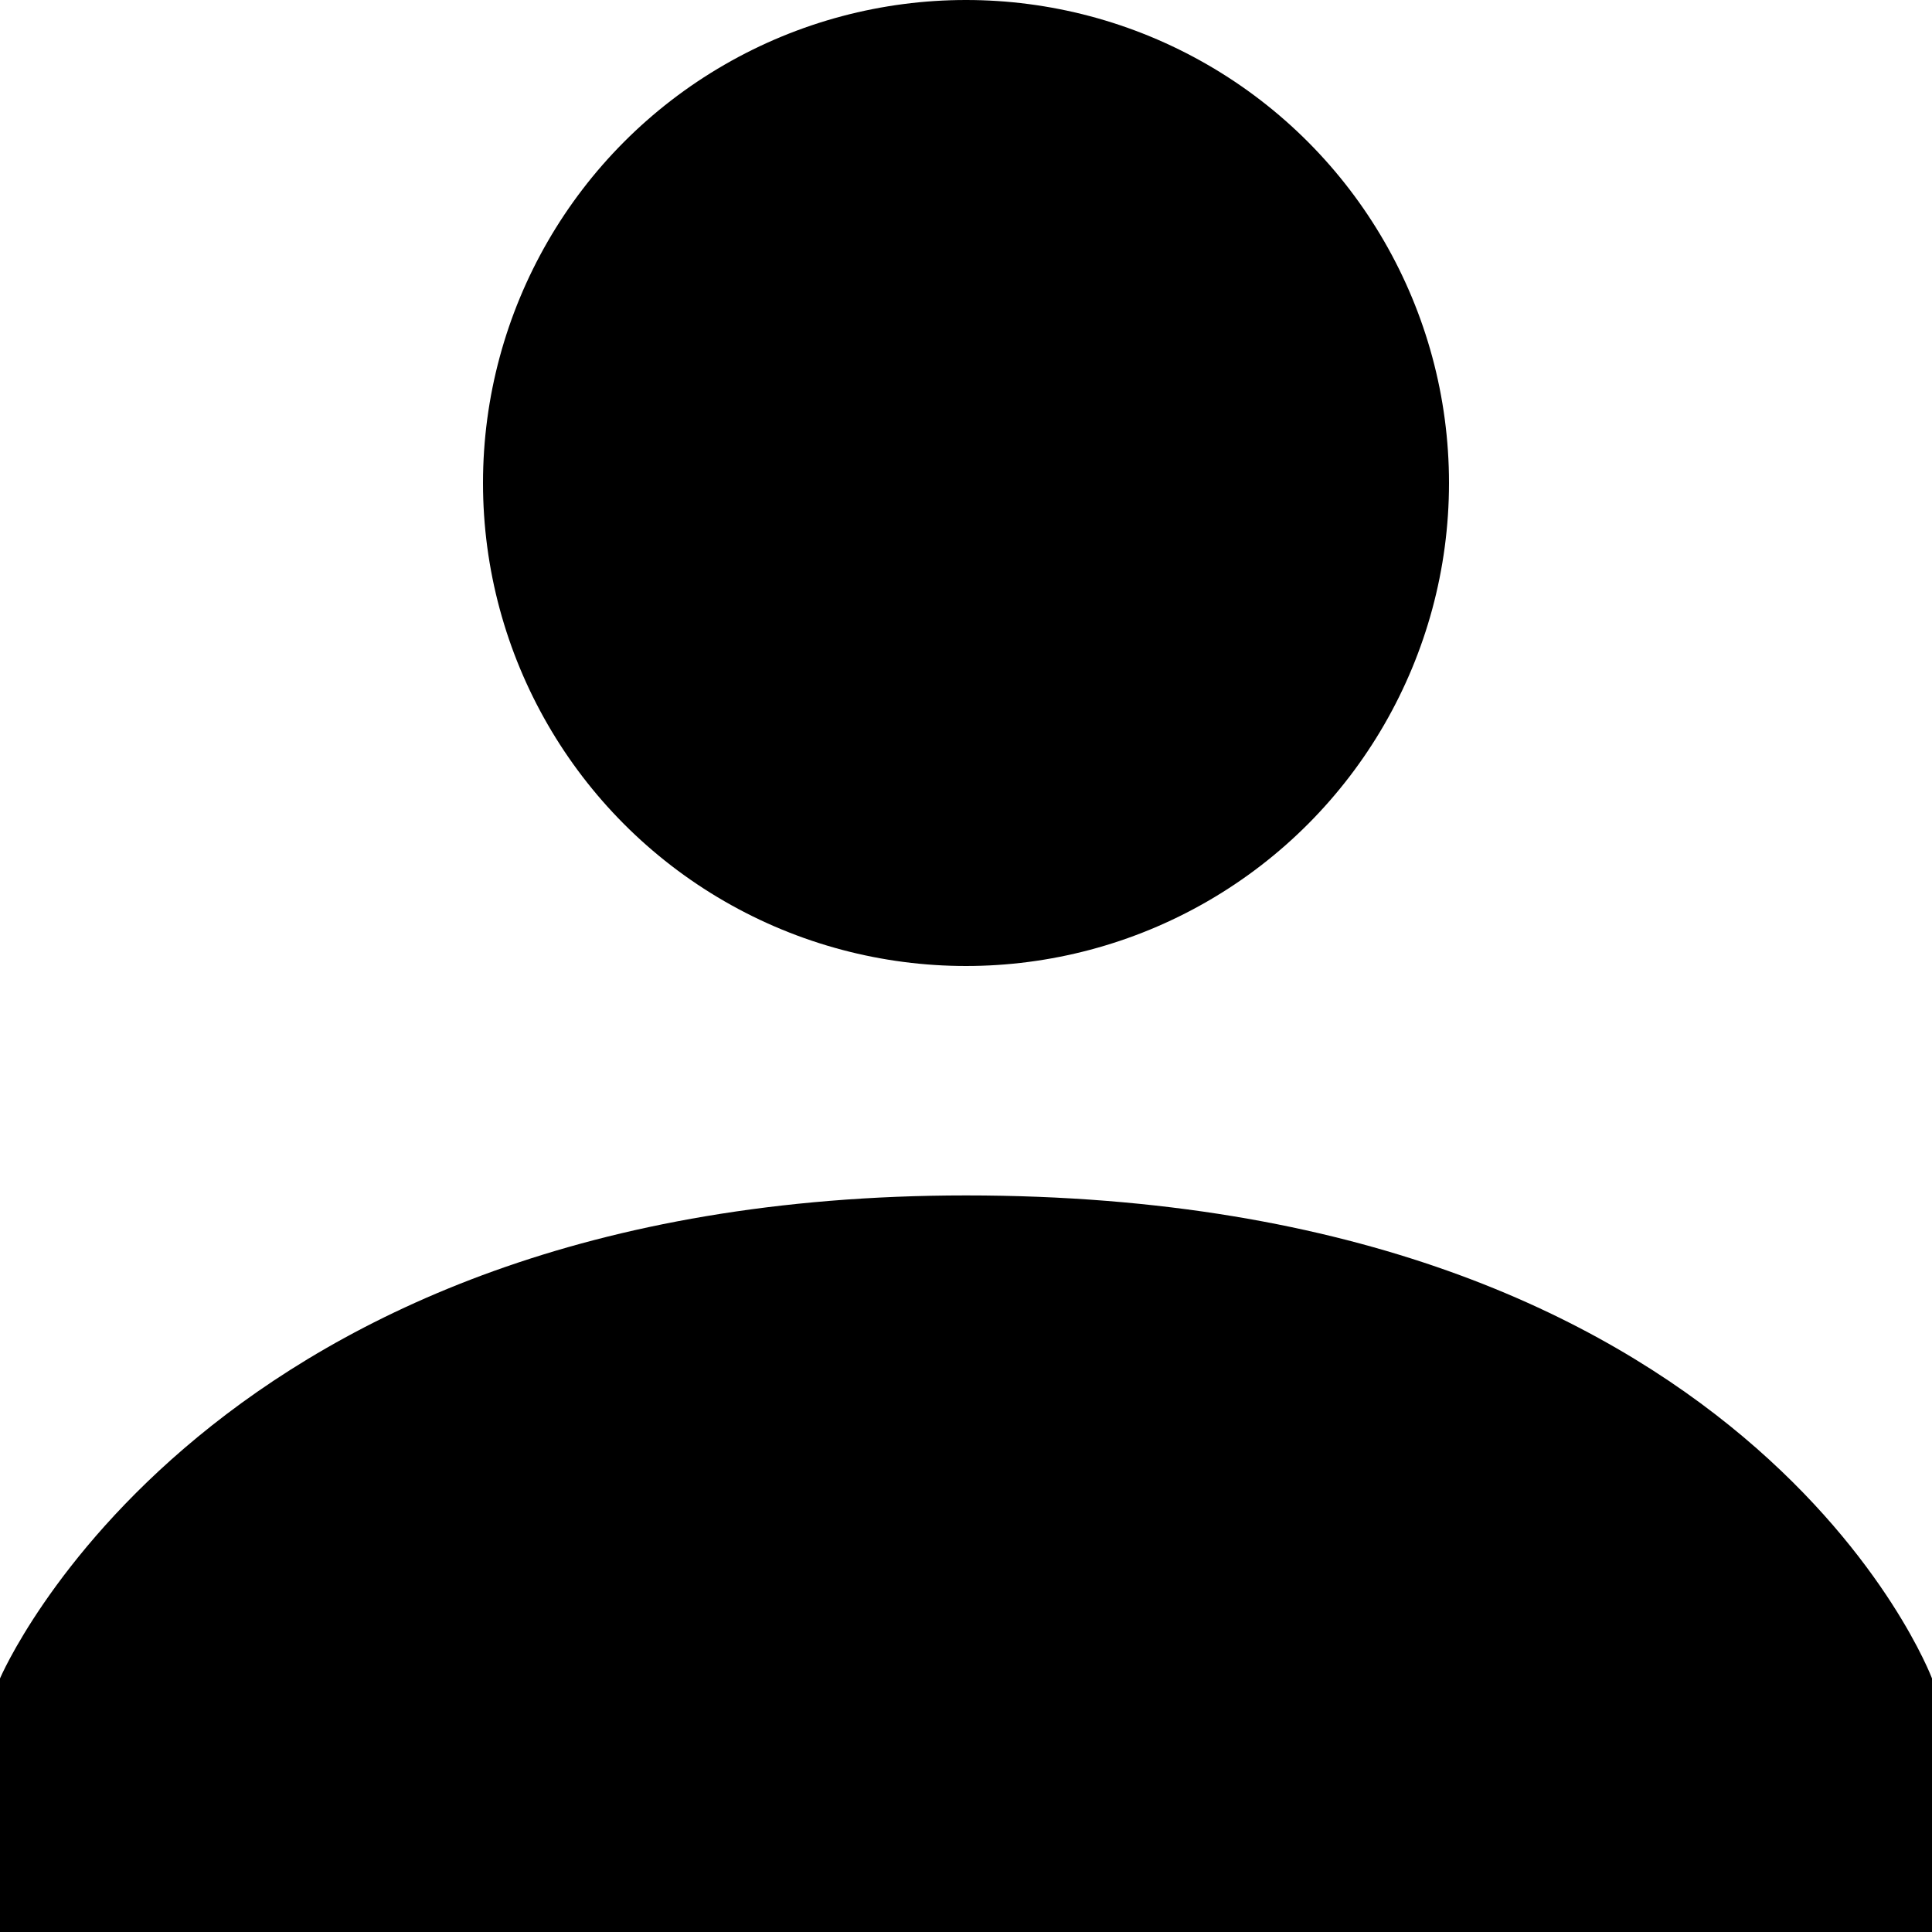 <?xml version="1.0" encoding="utf-8"?>
<!-- Generator: Adobe Illustrator 23.0.0, SVG Export Plug-In . SVG Version: 6.00 Build 0)  -->
<svg version="1.1" id="Слой_1" xmlns="http://www.w3.org/2000/svg" xmlns:xlink="http://www.w3.org/1999/xlink" x="0px" y="0px"
	 viewBox="0 0 16 16" style="enable-background:new 0 0 16 16;" xml:space="preserve">
<style type="text/css">
	.st0{fill-rule:evenodd;clip-rule:evenodd;}
</style>
<g>
	<circle class="st0" cx="8" cy="4" r="4"/>
	<path class="st0" d="M16,13.9c0,0-1.5-4-8-4c-6.3,0-8,4-8,4V16h16V13.9z"/>
</g>
</svg>
